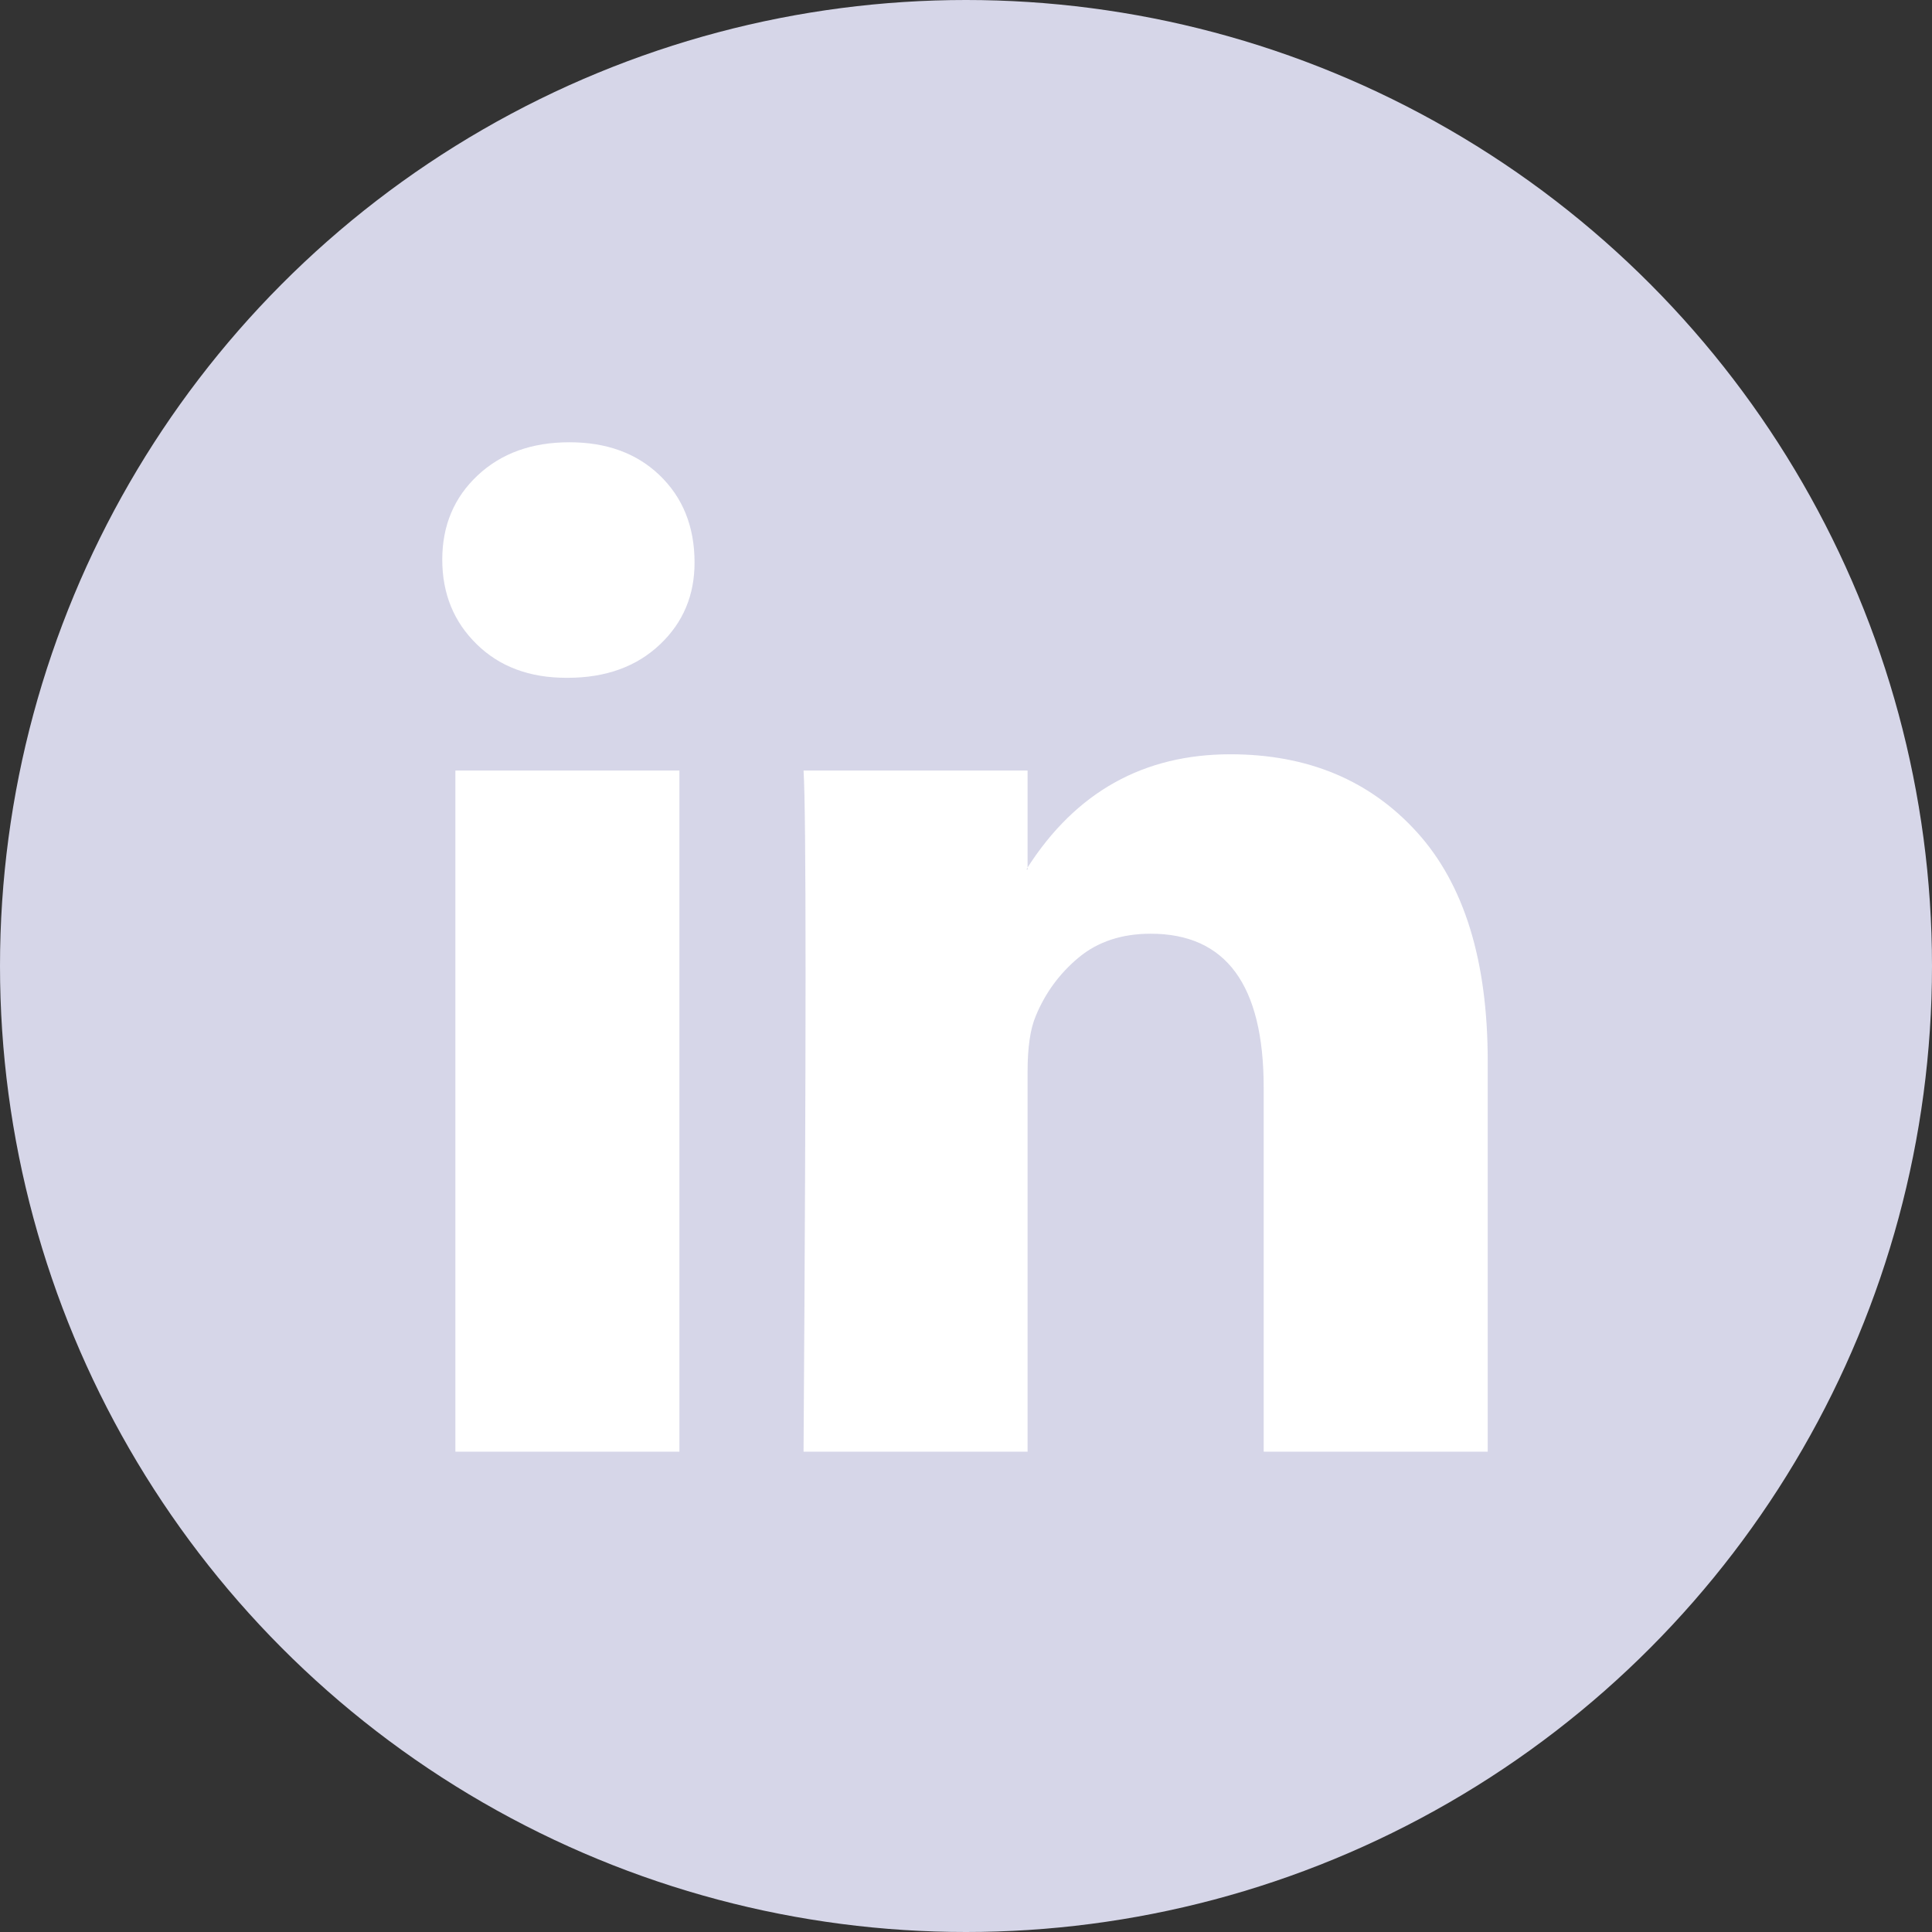 <svg width="24" height="24" viewBox="0 0 24 24" fill="none" xmlns="http://www.w3.org/2000/svg">
<rect x="0" y="0" width="24" height="24" fill="#333333" stroke="none"/>
<circle cx="12" cy="12" r="12" fill="#D6D6E8"/>
<path d="M5.494 6.951C5.494 6.528 5.641 6.18 5.933 5.906C6.226 5.631 6.606 5.494 7.074 5.494C7.533 5.494 7.905 5.629 8.189 5.899C8.482 6.178 8.628 6.541 8.628 6.989C8.628 7.394 8.486 7.732 8.202 8.002C7.91 8.281 7.525 8.42 7.049 8.42H7.036C6.577 8.42 6.205 8.281 5.921 8.002C5.636 7.723 5.494 7.373 5.494 6.951ZM5.657 18.033V9.572H8.44V18.033H5.657ZM9.982 18.033H12.765V13.309C12.765 13.013 12.798 12.785 12.865 12.625C12.982 12.338 13.16 12.095 13.398 11.896C13.636 11.698 13.935 11.599 14.294 11.599C15.23 11.599 15.698 12.236 15.698 13.511V18.033H18.481V13.182C18.481 11.932 18.188 10.985 17.603 10.339C17.018 9.693 16.245 9.37 15.284 9.37C14.206 9.37 13.367 9.838 12.765 10.776V10.801H12.752L12.765 10.776V9.572H9.982C9.999 9.843 10.007 10.683 10.007 12.093C10.007 13.503 9.999 15.483 9.982 18.033Z" fill="white"/>
</svg>
